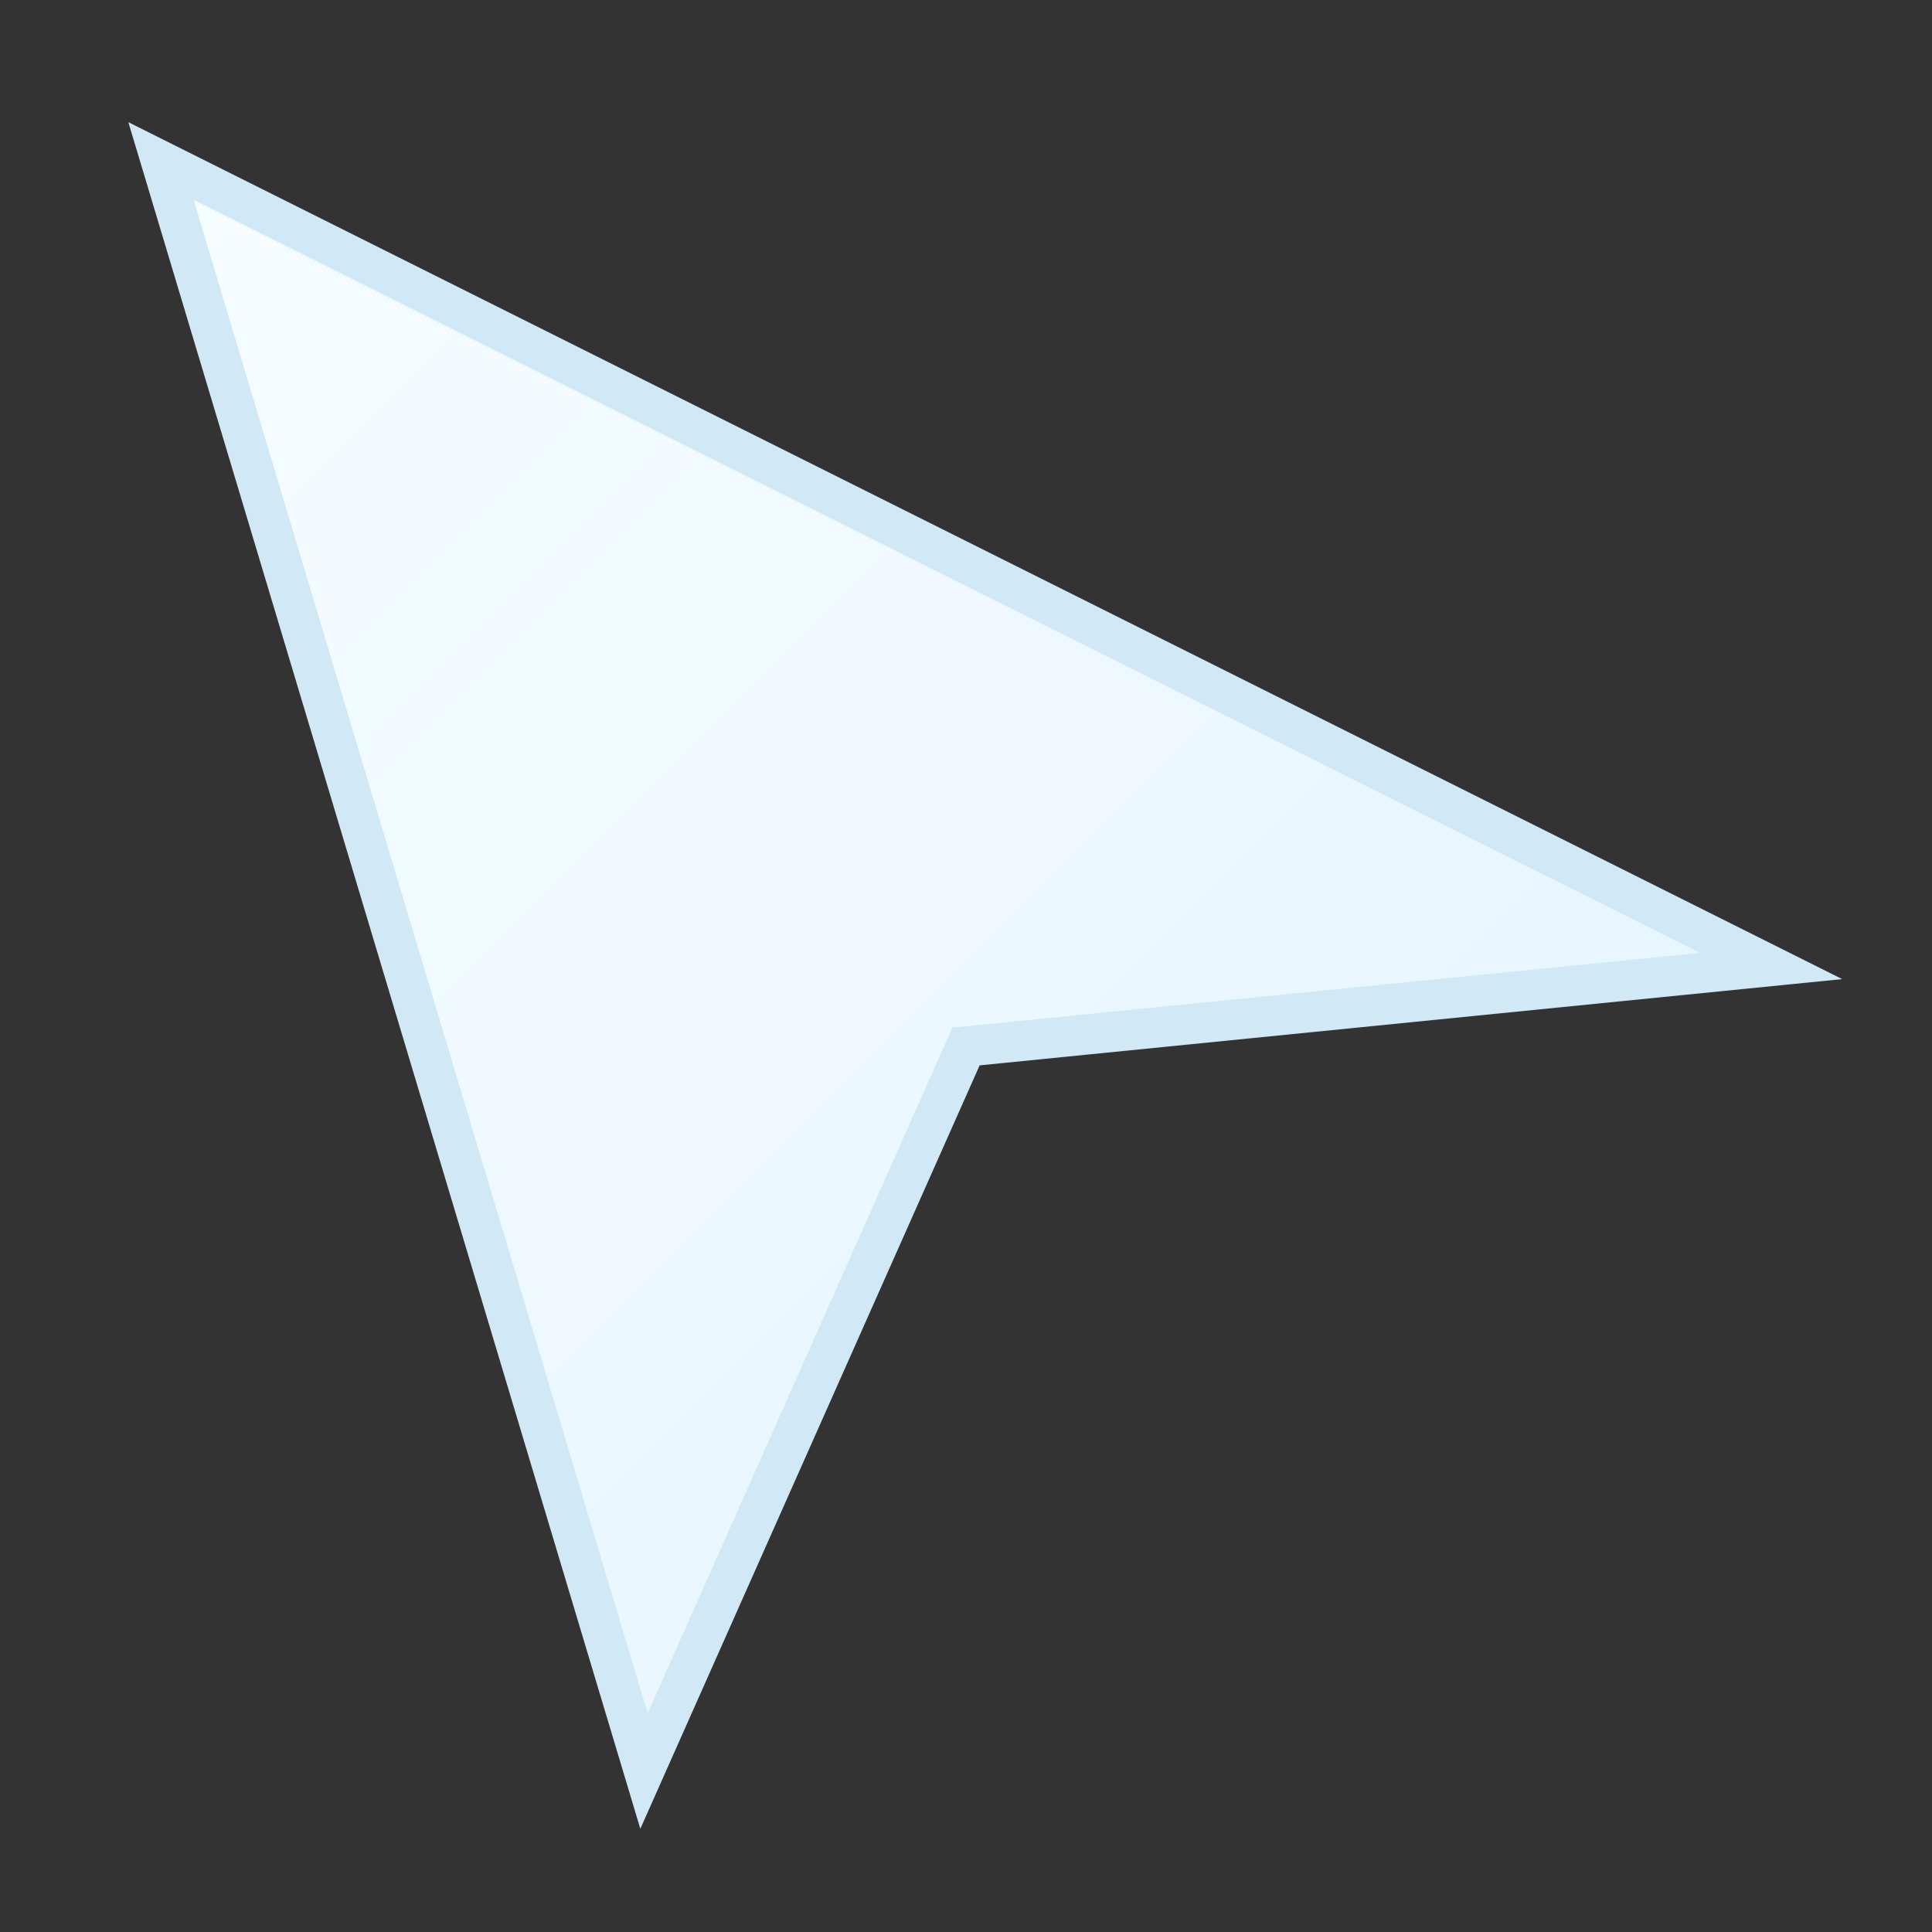 <svg width="24" height="24" viewBox="0 0 24 24" fill="none" xmlns="http://www.w3.org/2000/svg">
  <rect x="0" y="0" width="24" height="24" fill="#333333" stroke="none"/>
  <defs>
    <linearGradient id="snowGradient" x1="0%" y1="0%" x2="100%" y2="100%">
      <stop offset="0%" stop-color="#F7FDFF"/>
      <stop offset="100%" stop-color="#E2F3FF"/>
    </linearGradient>
  </defs>
  <path d="M2 2L22 12L12 13L8 22L2 2Z" fill="url(#snowGradient)" stroke="#D1E9F6" stroke-width="0.5"/>
</svg>